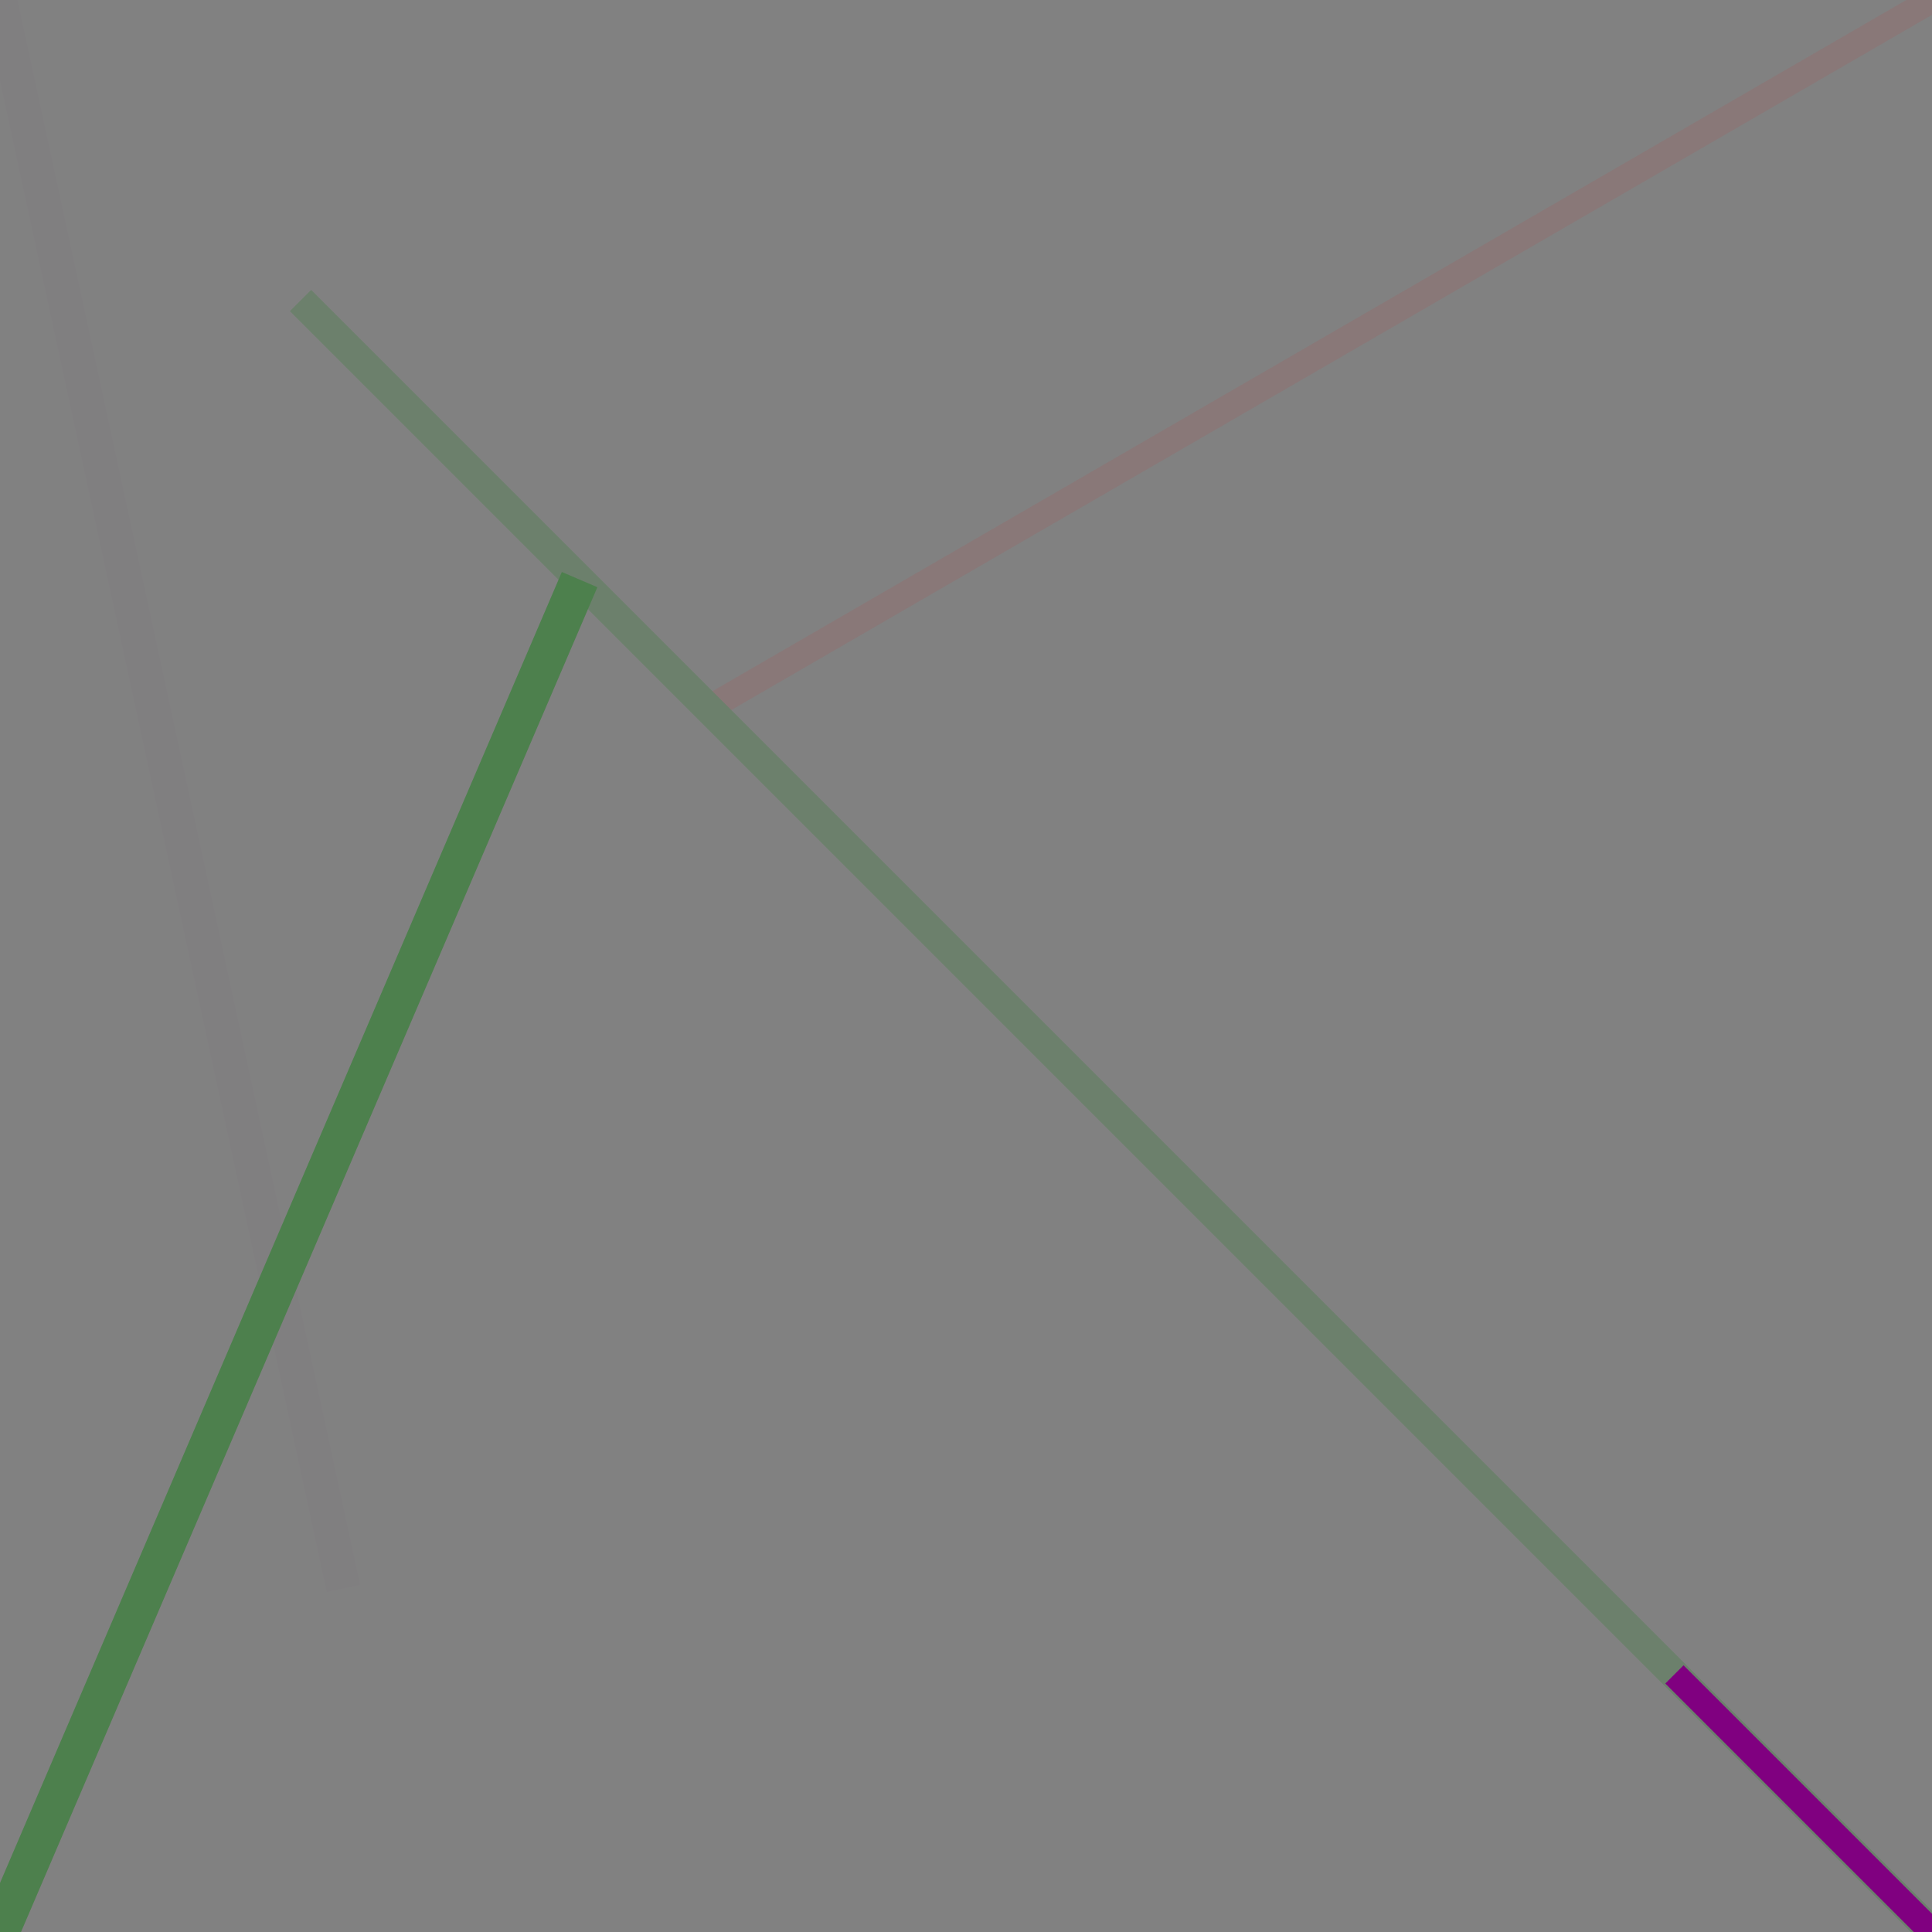 <?xml version="1.0" encoding="utf-8" ?>
<svg baseProfile="full" height="450px" version="1.1" width="450px" xmlns="http://www.w3.org/2000/svg" xmlns:ev="http://www.w3.org/2001/xml-events" xmlns:xlink="http://www.w3.org/1999/xlink"><defs /><rect fill="grey" height="450" opacity="0.6" width="450" x="0" y="0" /><line stroke="purple" stroke-width="8.0" x1="80" x2="0" y1="370" y2="0" /><rect fill="grey" height="450" opacity="0.6" width="450" x="0" y="0" /><line stroke="red" stroke-width="6.0" x1="390" x2="450" y1="390" y2="450" /><rect fill="grey" height="450" opacity="0.6" width="450" x="0" y="0" /><line stroke="red" stroke-width="6.0" x1="165.0" x2="450" y1="165.0" y2="0" /><rect fill="grey" height="450" opacity="0.6" width="450" x="0" y="0" /><line stroke="green" stroke-width="7.0" x1="70" x2="450" y1="70" y2="450" /><rect fill="grey" height="450" opacity="0.6" width="450" x="0" y="0" /><line stroke="green" stroke-width="9.0" x1="135.0" x2="0" y1="135.0" y2="450" /><rect fill="grey" height="450" opacity="0.6" width="450" x="0" y="0" /><line stroke="purple" stroke-width="6.0" x1="390" x2="450" y1="390" y2="450" /></svg>